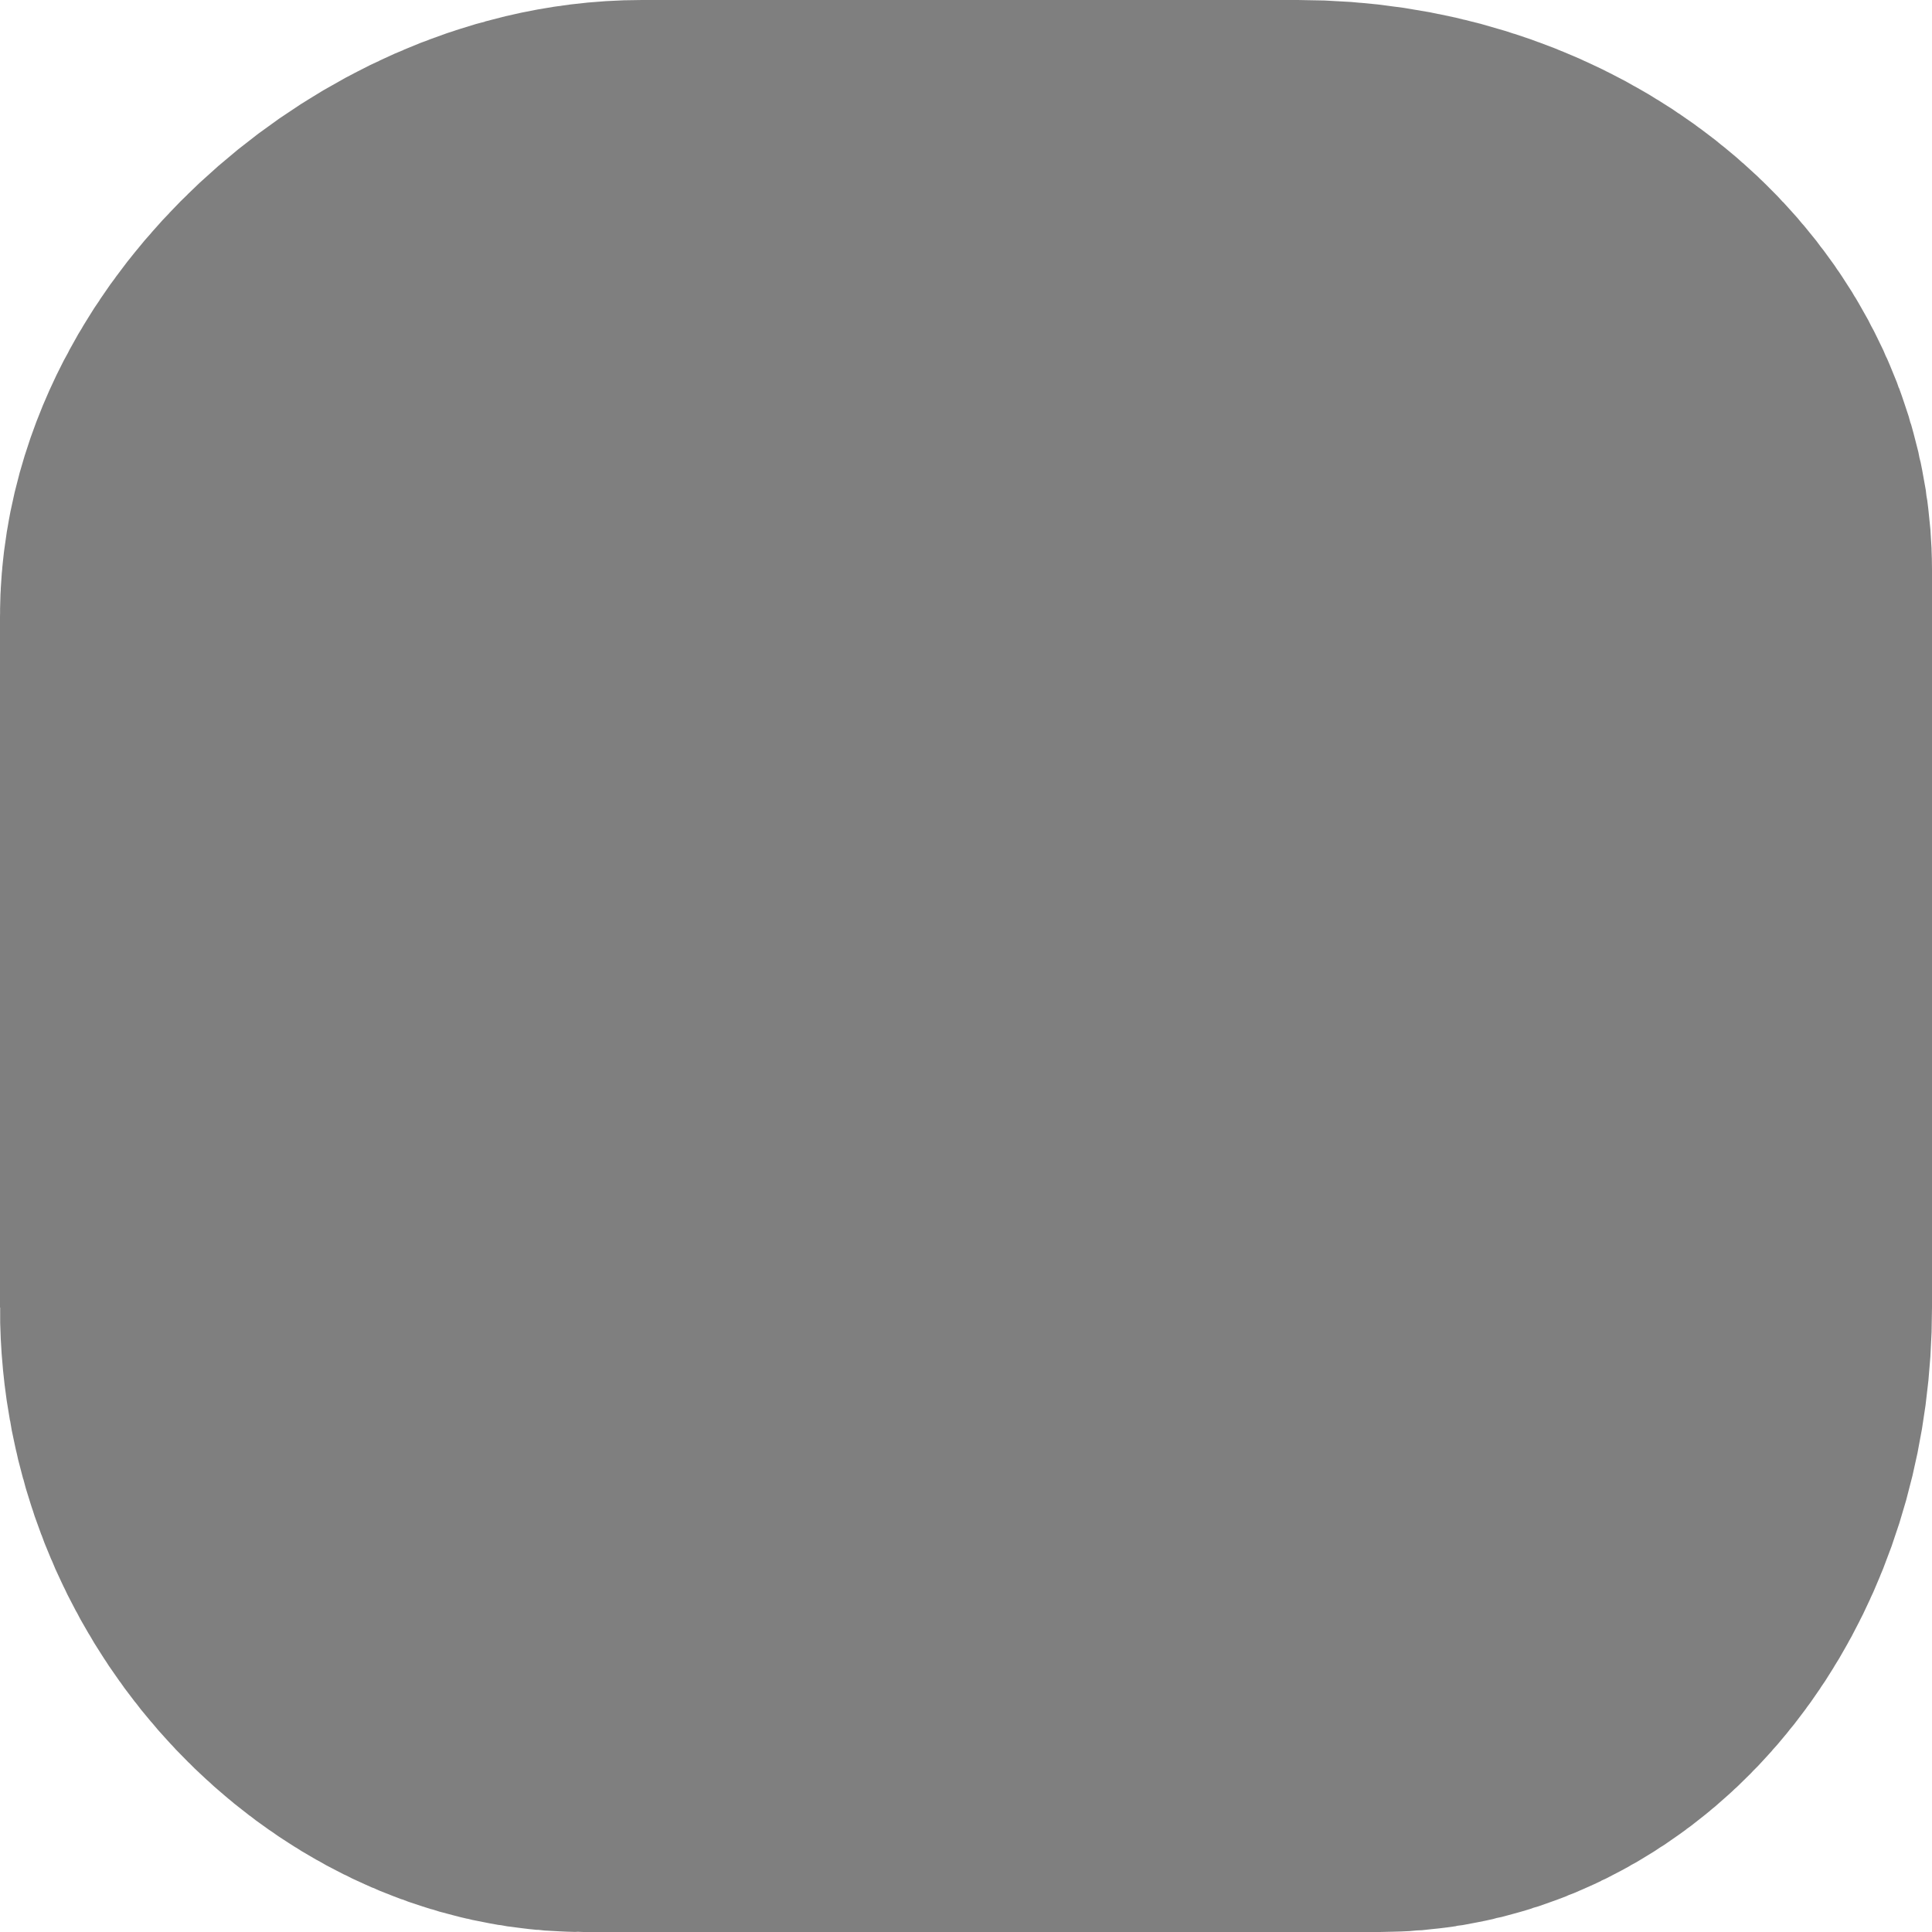 <svg version="1.1" xmlns="http://www.w3.org/2000/svg" xmlns:xlink="http://www.w3.org/1999/xlink" width="16.5" height="16.5" viewBox="0,0,16.5,16.5"><g transform="translate(-231.75,-171.75)"><g data-paper-data="{&quot;isPaintingLayer&quot;:true}" fill="#7f7f7f" fill-rule="nonzero" stroke="#7f7f7f" stroke-width="7.5" stroke-linecap="butt" stroke-linejoin="miter" stroke-miterlimit="10" stroke-dasharray="" stroke-dashoffset="0" style="mix-blend-mode: normal"><path d="M235.5,182.917c0,-1.872 0,-4.865 0,-5.9c0,-0.697 0.957,-1.517 1.733,-1.517c1.033,0 3.794,0 5.6,0c0.972,0 1.667,0.576 1.667,1.117c0,0.981 0,4.294 0,6.3c0,0.933 -0.488,1.583 -0.967,1.583c-1.077,0 -4.97,0 -6.8,0c-0.514,0 -1.233,-0.653 -1.233,-1.583z"/></g></g></svg>